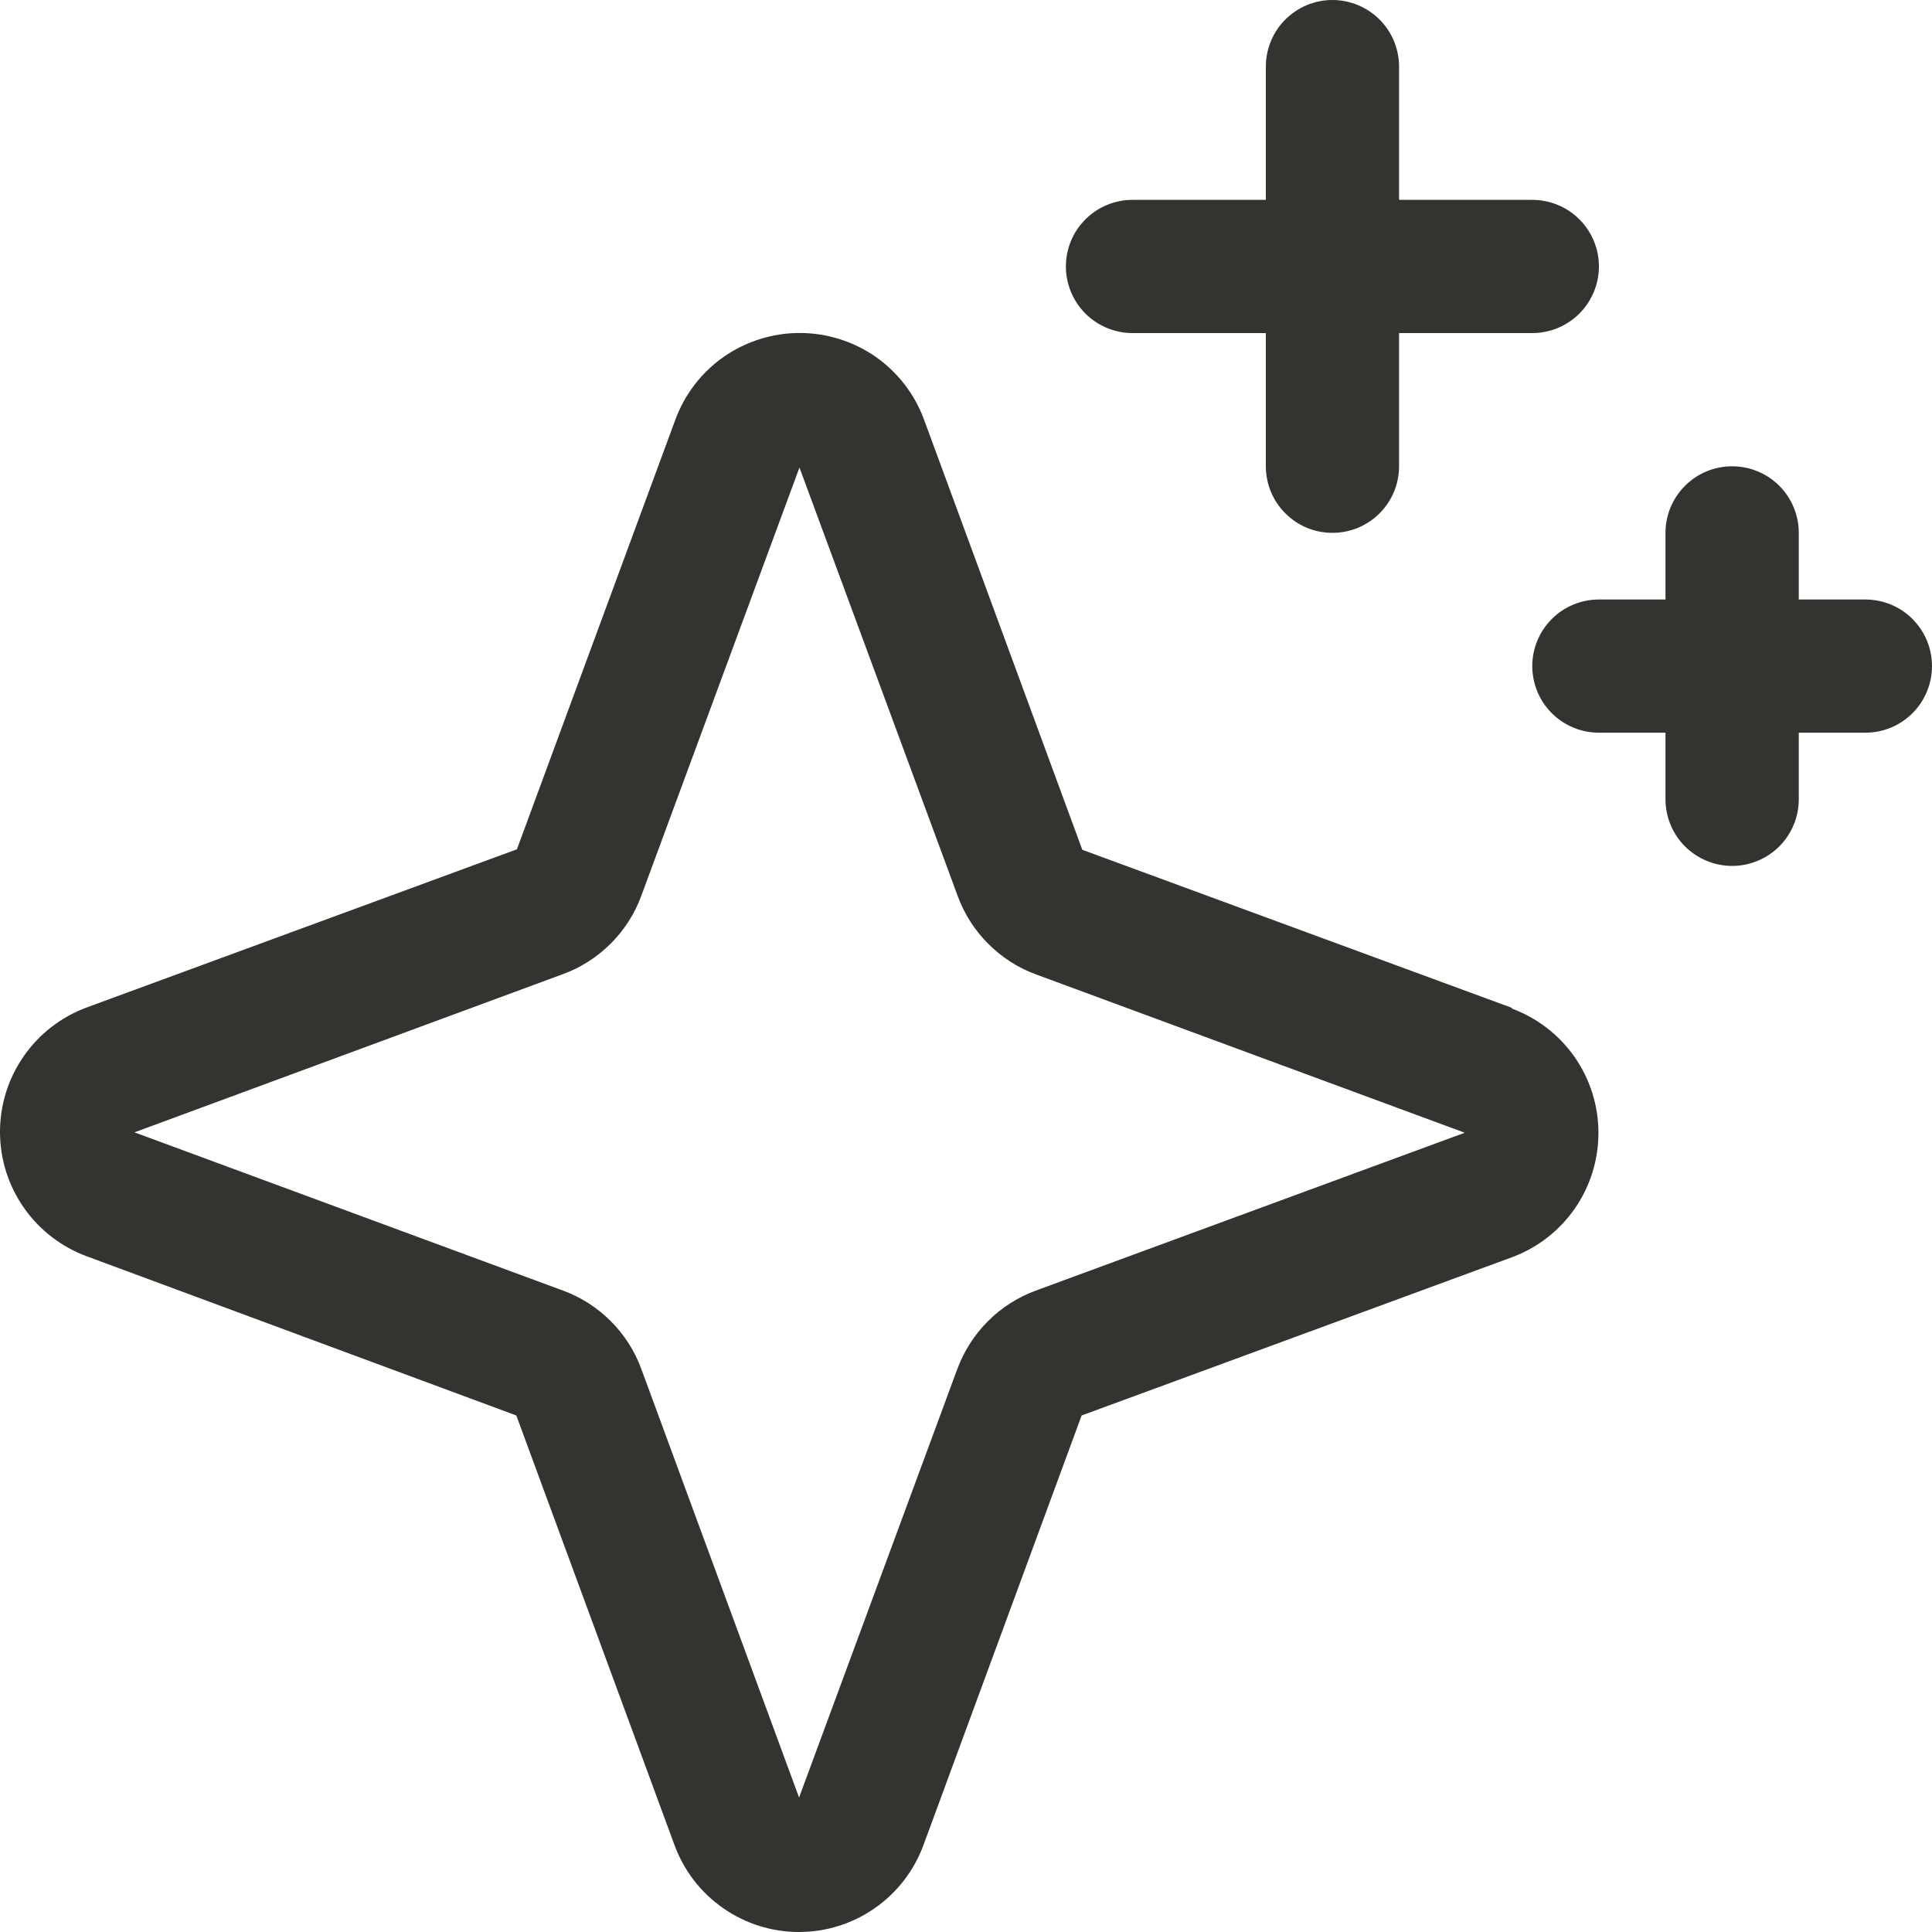 <svg width="20" height="20" viewBox="0 0 20 20" fill="none" xmlns="http://www.w3.org/2000/svg">
<path d="M15.653 10.434L11.204 8.797L9.566 4.345C9.469 4.081 9.294 3.854 9.064 3.693C8.833 3.533 8.559 3.447 8.278 3.447C7.998 3.447 7.724 3.533 7.493 3.693C7.263 3.854 7.088 4.081 6.991 4.345L5.351 8.792L0.898 10.429C0.635 10.526 0.407 10.702 0.247 10.932C0.086 11.162 0 11.436 0 11.717C0 11.998 0.086 12.272 0.247 12.502C0.407 12.732 0.635 12.908 0.898 13.005L5.345 14.653L6.983 19.102C7.08 19.365 7.255 19.593 7.486 19.753C7.716 19.914 7.99 20 8.271 20C8.552 20 8.826 19.914 9.056 19.753C9.286 19.593 9.462 19.365 9.559 19.102L11.197 14.653L15.649 13.016C15.913 12.919 16.14 12.743 16.301 12.513C16.461 12.283 16.547 12.009 16.547 11.728C16.547 11.447 16.461 11.173 16.301 10.943C16.14 10.713 15.913 10.537 15.649 10.44L15.653 10.434ZM10.723 13.36C10.537 13.428 10.368 13.536 10.227 13.677C10.087 13.817 9.979 13.986 9.91 14.172L8.272 18.608L6.638 14.169C6.57 13.984 6.462 13.815 6.322 13.676C6.182 13.536 6.014 13.428 5.828 13.36L1.392 11.722L5.828 10.084C6.014 10.016 6.182 9.908 6.322 9.768C6.462 9.629 6.57 9.46 6.638 9.275L8.276 4.84L9.914 9.275C9.982 9.461 10.09 9.631 10.231 9.771C10.371 9.911 10.54 10.02 10.727 10.088L15.163 11.726L10.723 13.36ZM11.034 2.758C11.034 2.575 11.107 2.4 11.236 2.271C11.366 2.141 11.541 2.069 11.724 2.069H13.104V0.69C13.104 0.507 13.176 0.331 13.306 0.202C13.435 0.073 13.61 0 13.793 0C13.976 0 14.151 0.073 14.281 0.202C14.41 0.331 14.483 0.507 14.483 0.69V2.069H15.862C16.045 2.069 16.22 2.141 16.35 2.271C16.479 2.4 16.552 2.575 16.552 2.758C16.552 2.941 16.479 3.116 16.35 3.246C16.22 3.375 16.045 3.448 15.862 3.448H14.483V4.827C14.483 5.01 14.41 5.185 14.281 5.314C14.151 5.444 13.976 5.516 13.793 5.516C13.61 5.516 13.435 5.444 13.306 5.314C13.176 5.185 13.104 5.01 13.104 4.827V3.448H11.724C11.541 3.448 11.366 3.375 11.236 3.246C11.107 3.116 11.034 2.941 11.034 2.758ZM20 6.895C20 7.078 19.927 7.254 19.798 7.383C19.669 7.512 19.493 7.585 19.31 7.585H18.621V8.274C18.621 8.457 18.548 8.633 18.419 8.762C18.289 8.891 18.114 8.964 17.931 8.964C17.748 8.964 17.573 8.891 17.443 8.762C17.314 8.633 17.241 8.457 17.241 8.274V7.585H16.552C16.369 7.585 16.193 7.512 16.064 7.383C15.935 7.254 15.862 7.078 15.862 6.895C15.862 6.712 15.935 6.537 16.064 6.408C16.193 6.278 16.369 6.206 16.552 6.206H17.241V5.516C17.241 5.333 17.314 5.158 17.443 5.029C17.573 4.899 17.748 4.827 17.931 4.827C18.114 4.827 18.289 4.899 18.419 5.029C18.548 5.158 18.621 5.333 18.621 5.516V6.206H19.31C19.493 6.206 19.669 6.278 19.798 6.408C19.927 6.537 20 6.712 20 6.895Z" fill="#343330"/>
</svg>
